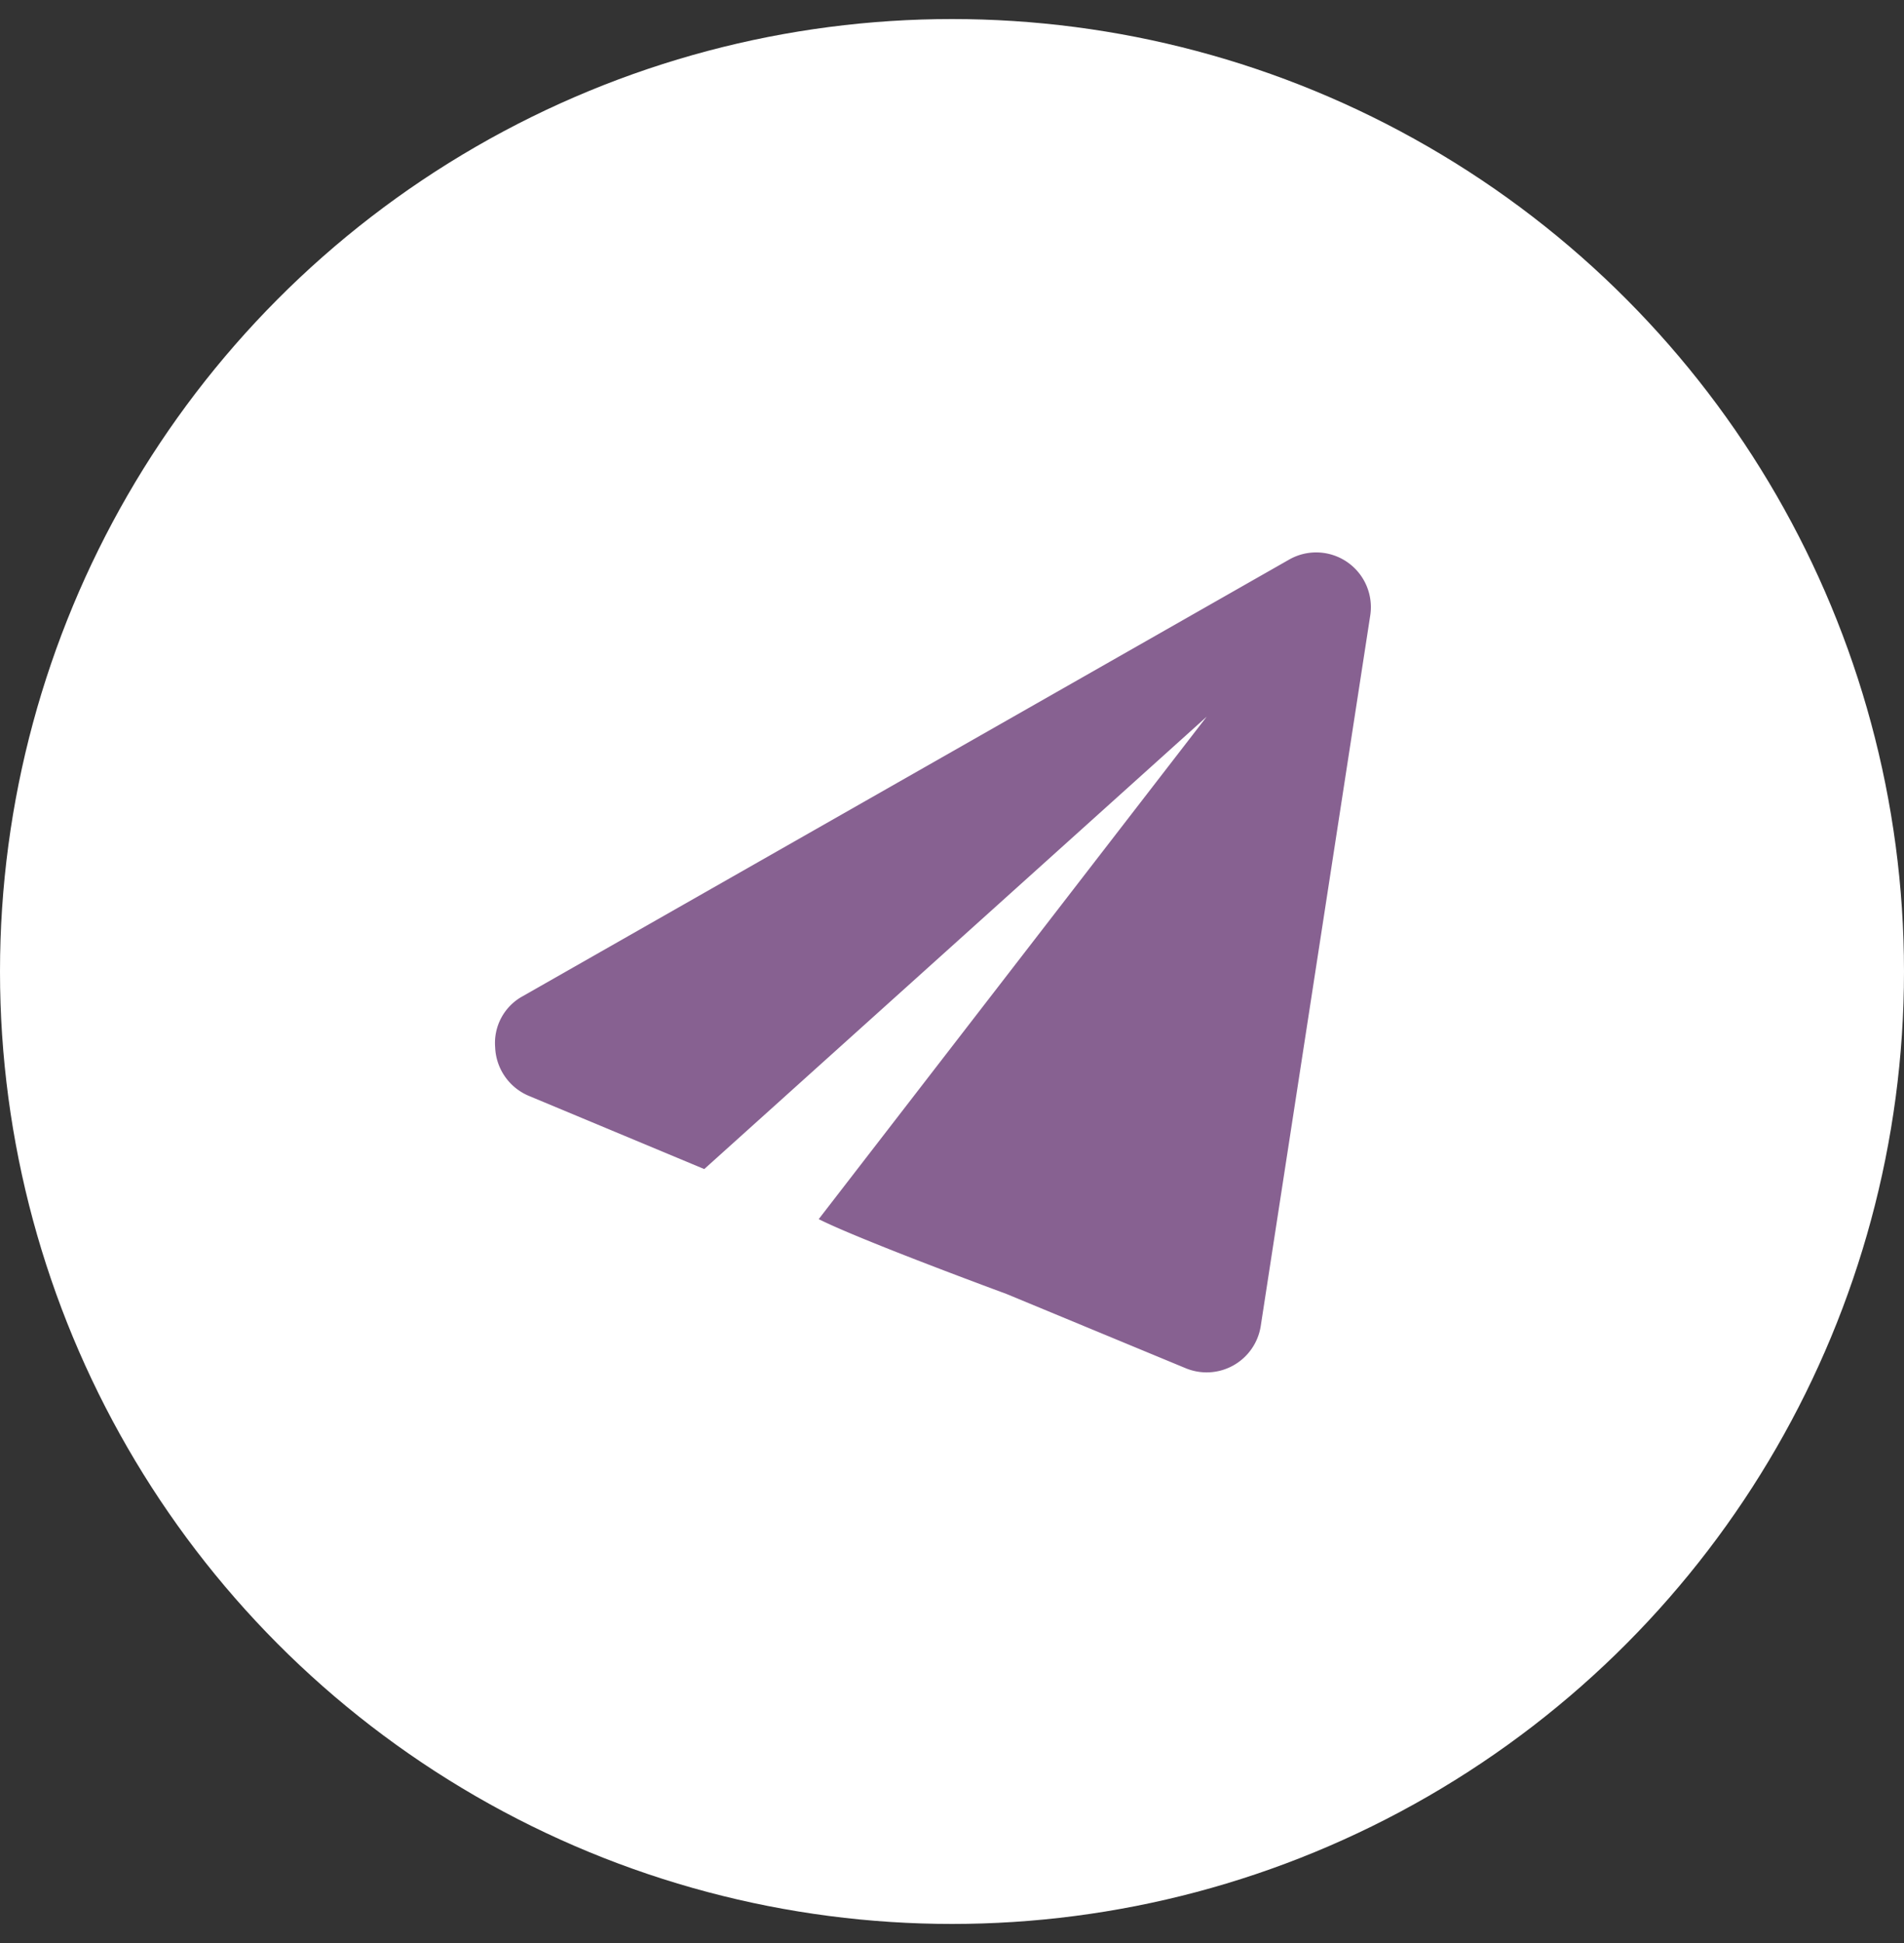 <svg width="50" height="51" fill="none" xmlns="http://www.w3.org/2000/svg"><rect width="100%" height="100%" fill="#333333" stroke="none"/><circle cx="25" cy="25.5" r="23.5" fill="#fff" stroke="#fff" stroke-width="3"/><path d="m35.983 16.156-2.875 18.647a1.438 1.438 0 0 1-1.974 1.109l-4.703-1.948S22.597 32.554 21.5 32l10.188-13.188-13.194 11.874-4.61-1.923a1.443 1.443 0 0 1-.881-1.276 1.397 1.397 0 0 1 .721-1.337L33.85 14.69a1.436 1.436 0 0 1 2.133 1.466Z" fill="#876191"/></svg>